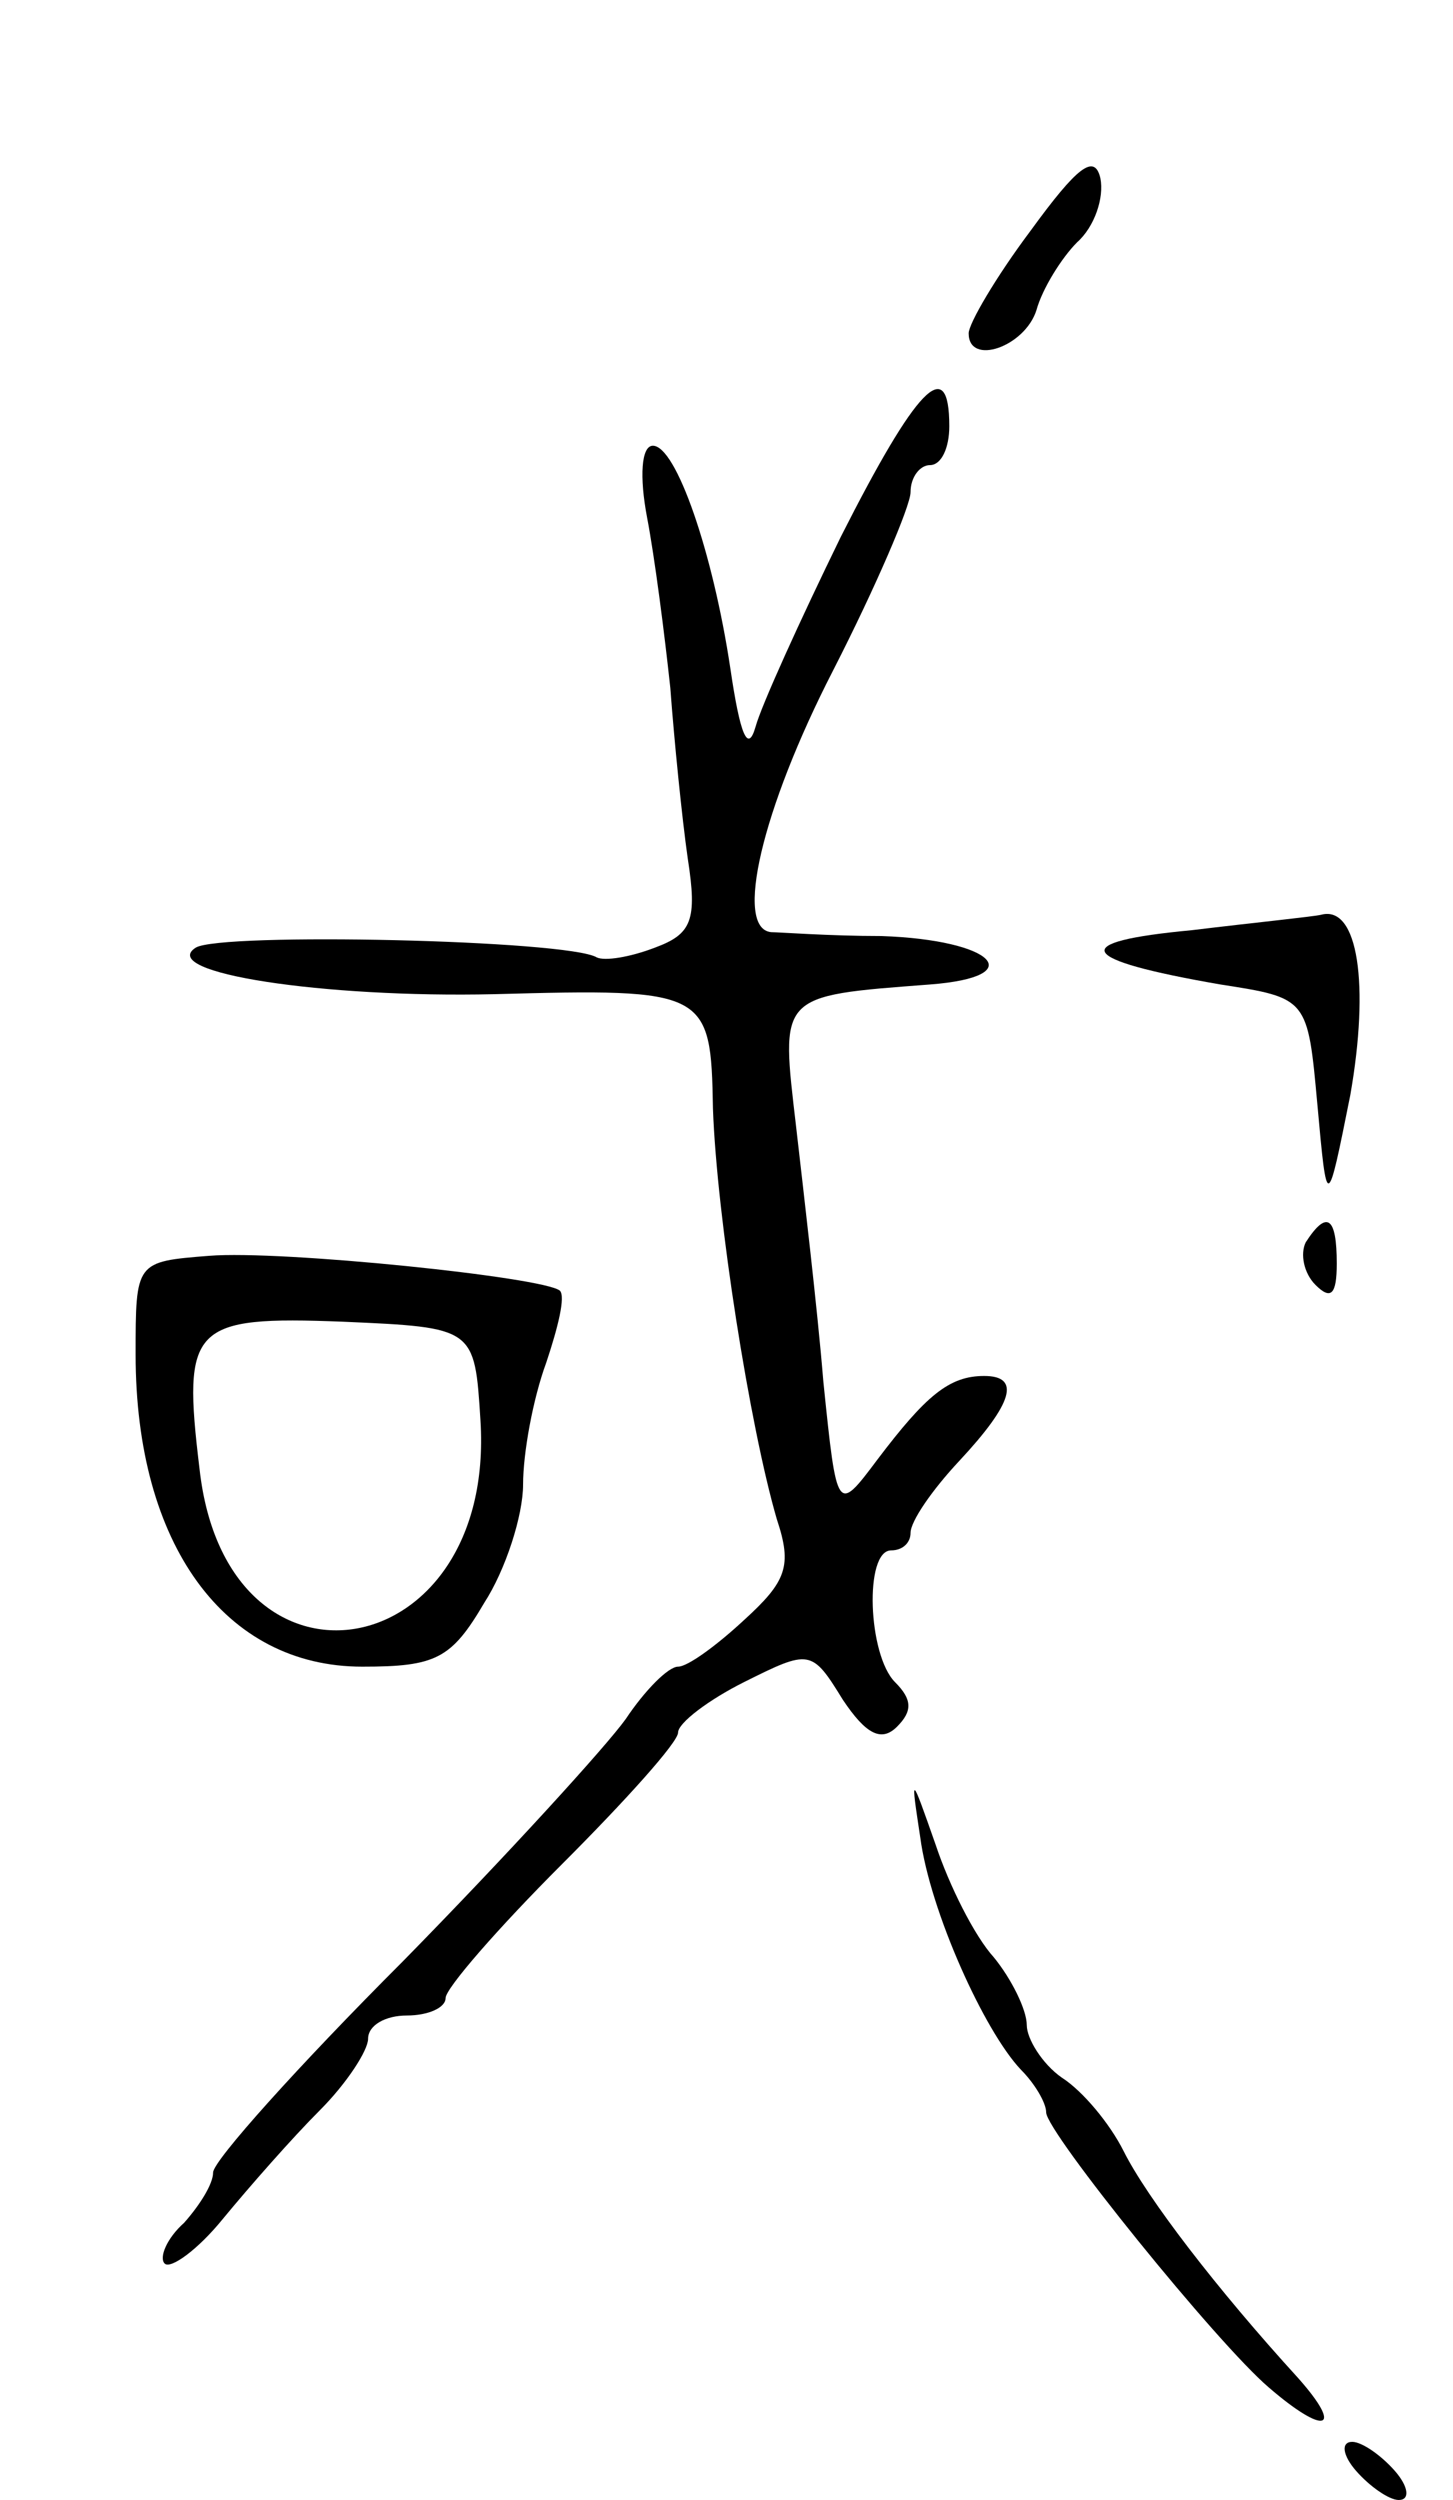 <svg version="1.0" xmlns="http://www.w3.org/2000/svg"
 width="75pt" height="129pt" viewBox="0 0 75 129"
 preserveAspectRatio="xMidYMid meet">
<g transform="translate(0,129) scale(0.1,-0.1)"
fill="#000000" stroke="none">
<path d="M532 1171 c-18 -24 -32 -48 -32 -53 0 -17 29 -7 35 12 3 11 13 27 21
35 9 8 14 23 12 33 -3 13 -12 6 -36 -27z"/>
<path d="M434 1013 c-21 -43 -41 -87 -44 -98 -4 -14 -8 -4 -13 30 -9 60 -28
115 -40 115 -6 0 -7 -16 -3 -37 4 -21 9 -60 12 -88 2 -27 6 -67 9 -88 5 -32 2
-39 -17 -46 -13 -5 -26 -7 -30 -5 -15 9 -194 13 -207 5 -20 -13 66 -26 154
-24 110 3 112 2 113 -59 2 -56 19 -164 33 -212 8 -24 5 -32 -17 -52 -14 -13
-29 -24 -34 -24 -5 0 -17 -12 -27 -27 -10 -14 -61 -70 -115 -125 -54 -54 -98
-103 -98 -109 0 -6 -7 -17 -15 -26 -9 -8 -13 -18 -10 -21 3 -3 17 7 30 23 14
17 36 42 50 56 14 14 25 31 25 37 0 7 9 12 20 12 11 0 20 4 20 9 0 5 27 36 60
69 33 33 60 63 60 68 0 5 16 17 34 26 34 17 35 17 51 -9 12 -18 20 -22 28 -14
8 8 8 14 -1 23 -14 14 -16 68 -2 68 6 0 10 4 10 9 0 6 11 22 25 37 28 30 32
44 13 44 -18 0 -30 -10 -55 -43 -21 -28 -21 -28 -28 40 -3 37 -10 96 -14 131
-8 69 -10 68 69 74 52 4 33 23 -25 25 -27 0 -53 2 -57 2 -19 2 -5 63 32 135
22 43 40 85 40 92 0 8 5 14 10 14 6 0 10 9 10 20 0 38 -17 20 -56 -57z"/>
<path d="M615 810 c-64 -6 -60 -15 15 -28 45 -7 45 -7 50 -62 5 -55 5 -55 17
5 10 57 4 98 -15 93 -4 -1 -34 -4 -67 -8z"/>
<path d="M674 649 c-3 -6 -1 -16 5 -22 8 -8 11 -5 11 11 0 24 -5 28 -16 11z"/>
<path d="M108 642 c-38 -3 -38 -3 -38 -51 0 -98 46 -161 117 -161 38 0 46 4
63 33 11 17 20 45 20 61 0 16 5 44 12 63 6 18 10 34 7 37 -8 7 -144 21 -181
18z m140 -85 c8 -127 -131 -151 -145 -25 -9 74 -4 79 74 76 68 -3 68 -3 71
-51z"/>
<path d="M475 342 c5 -38 33 -100 52 -120 7 -7 13 -17 13 -22 0 -10 88 -119
115 -142 29 -25 39 -22 15 5 -42 46 -78 93 -90 117 -7 14 -21 31 -32 38 -10 7
-18 20 -18 27 0 8 -8 24 -17 35 -10 11 -23 37 -30 58 -13 37 -13 37 -8 4z"/>
<path d="M700 15 c7 -8 17 -15 22 -15 6 0 5 7 -2 15 -7 8 -17 15 -22 15 -6 0
-5 -7 2 -15z"/>
</g>
</svg>
